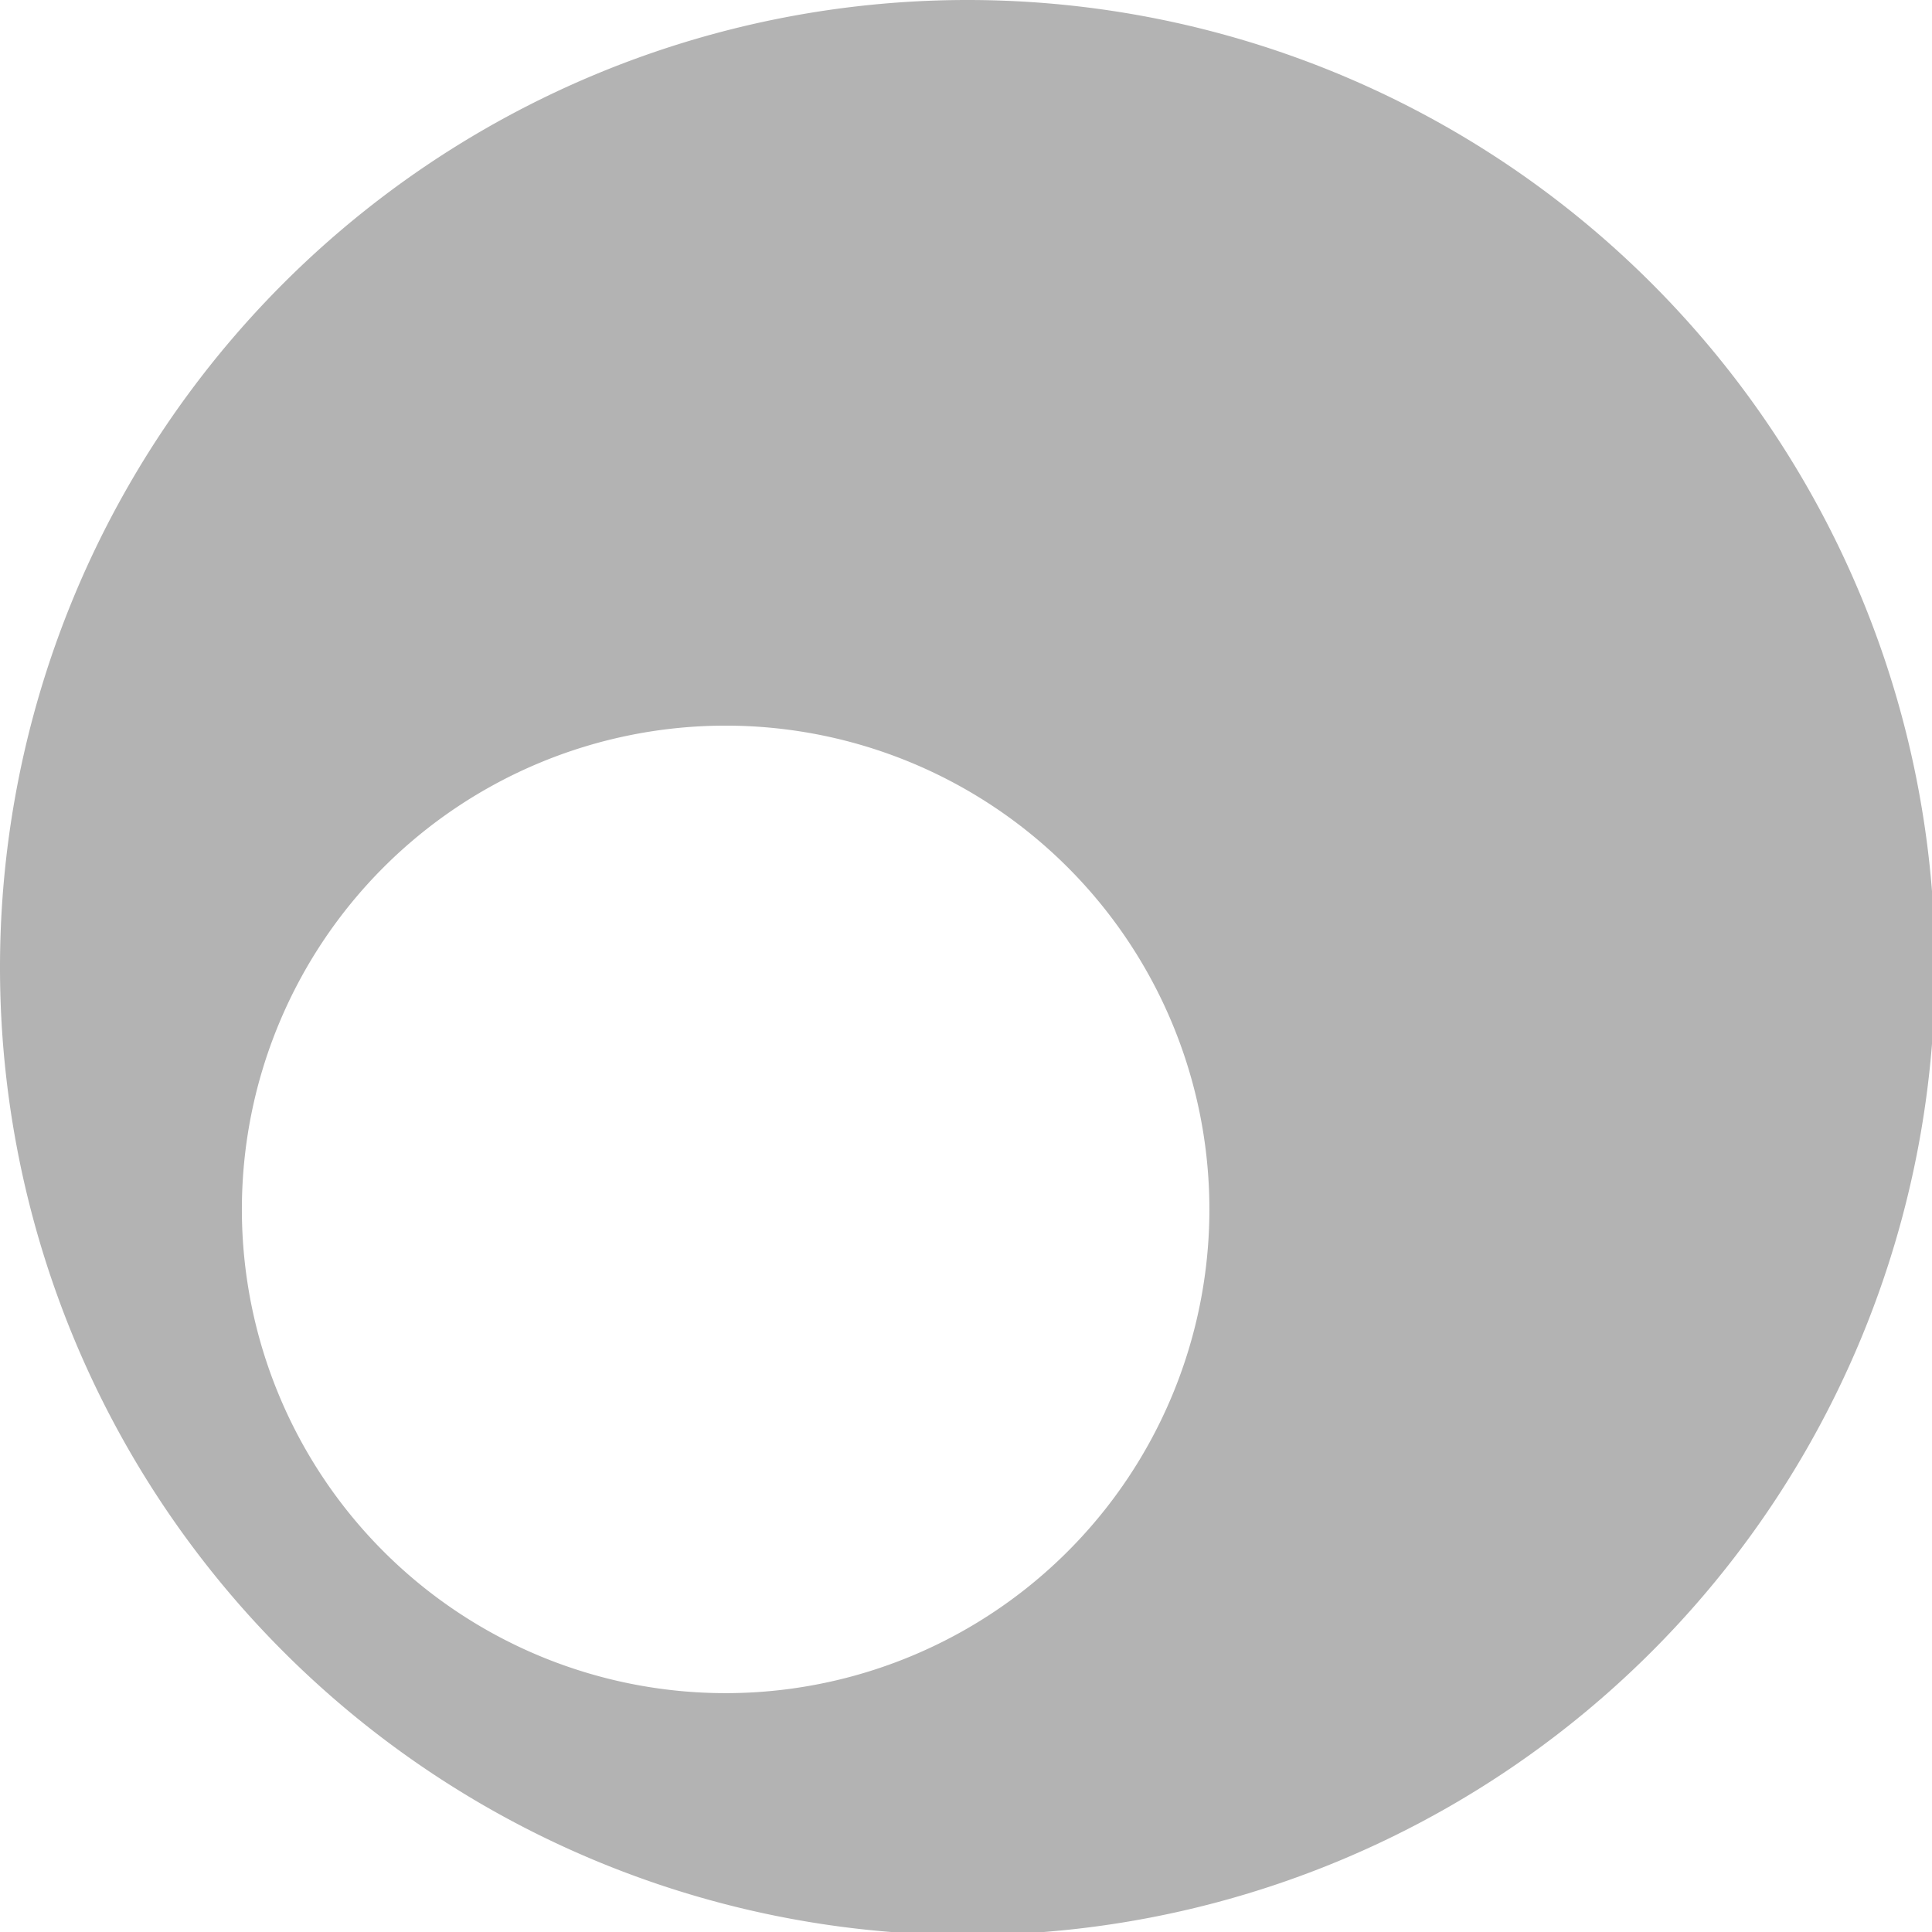<?xml version="1.0" encoding="UTF-8" standalone="no"?>
<!-- Created with Inkscape (http://www.inkscape.org/) -->

<svg
   xmlns:dc="http://purl.org/dc/elements/1.1/"
   xmlns:cc="http://creativecommons.org/ns#"
   xmlns:rdf="http://www.w3.org/1999/02/22-rdf-syntax-ns#"
   xmlns:svg="http://www.w3.org/2000/svg"
   xmlns="http://www.w3.org/2000/svg"
   xmlns:sodipodi="http://sodipodi.sourceforge.net/DTD/sodipodi-0.dtd"
   xmlns:inkscape="http://www.inkscape.org/namespaces/inkscape"
   width="128"
   height="128"
   viewBox="0 0 33.867 33.867"
   version="1.1"
   id="svg57"
   inkscape:version="0.92.4 (5da689c313, 2019-01-14)"
   sodipodi:docname="explosion02.svg">
  <defs
     id="defs51" />
  <sodipodi:namedview
     id="base"
     pagecolor="#ffffff"
     bordercolor="#666666"
     borderopacity="1.0"
     inkscape:pageopacity="0.0"
     inkscape:pageshadow="2"
     inkscape:zoom="1.4"
     inkscape:cx="-96.152803"
     inkscape:cy="242.64407"
     inkscape:document-units="px"
     inkscape:current-layer="layer1"
     showgrid="false"
     units="px"
     inkscape:window-width="1920"
     inkscape:window-height="1027"
     inkscape:window-x="-8"
     inkscape:window-y="-8"
     inkscape:window-maximized="1" />
  <g
     inkscape:label="Layer 1"
     inkscape:groupmode="layer"
     id="layer1"
     transform="translate(0,-263.133)">
    <path
       style="fill:#b3b3b3;stroke-width:0.338"
       d="M 64 0 A 64 64 0 0 0 0 64 A 64 64 0 0 0 64 128 A 64 64 0 0 0 128 64 A 64 64 0 0 0 64 0 z M 48 48 A 32 32 0 0 1 80 80 A 32 32 0 0 1 48 112 A 32 32 0 0 1 16 80 A 32 32 0 0 1 48 48 z "
       transform="matrix(0.265,0,0,0.265,0,263.133)"
       id="path59" />
  </g>
</svg>
